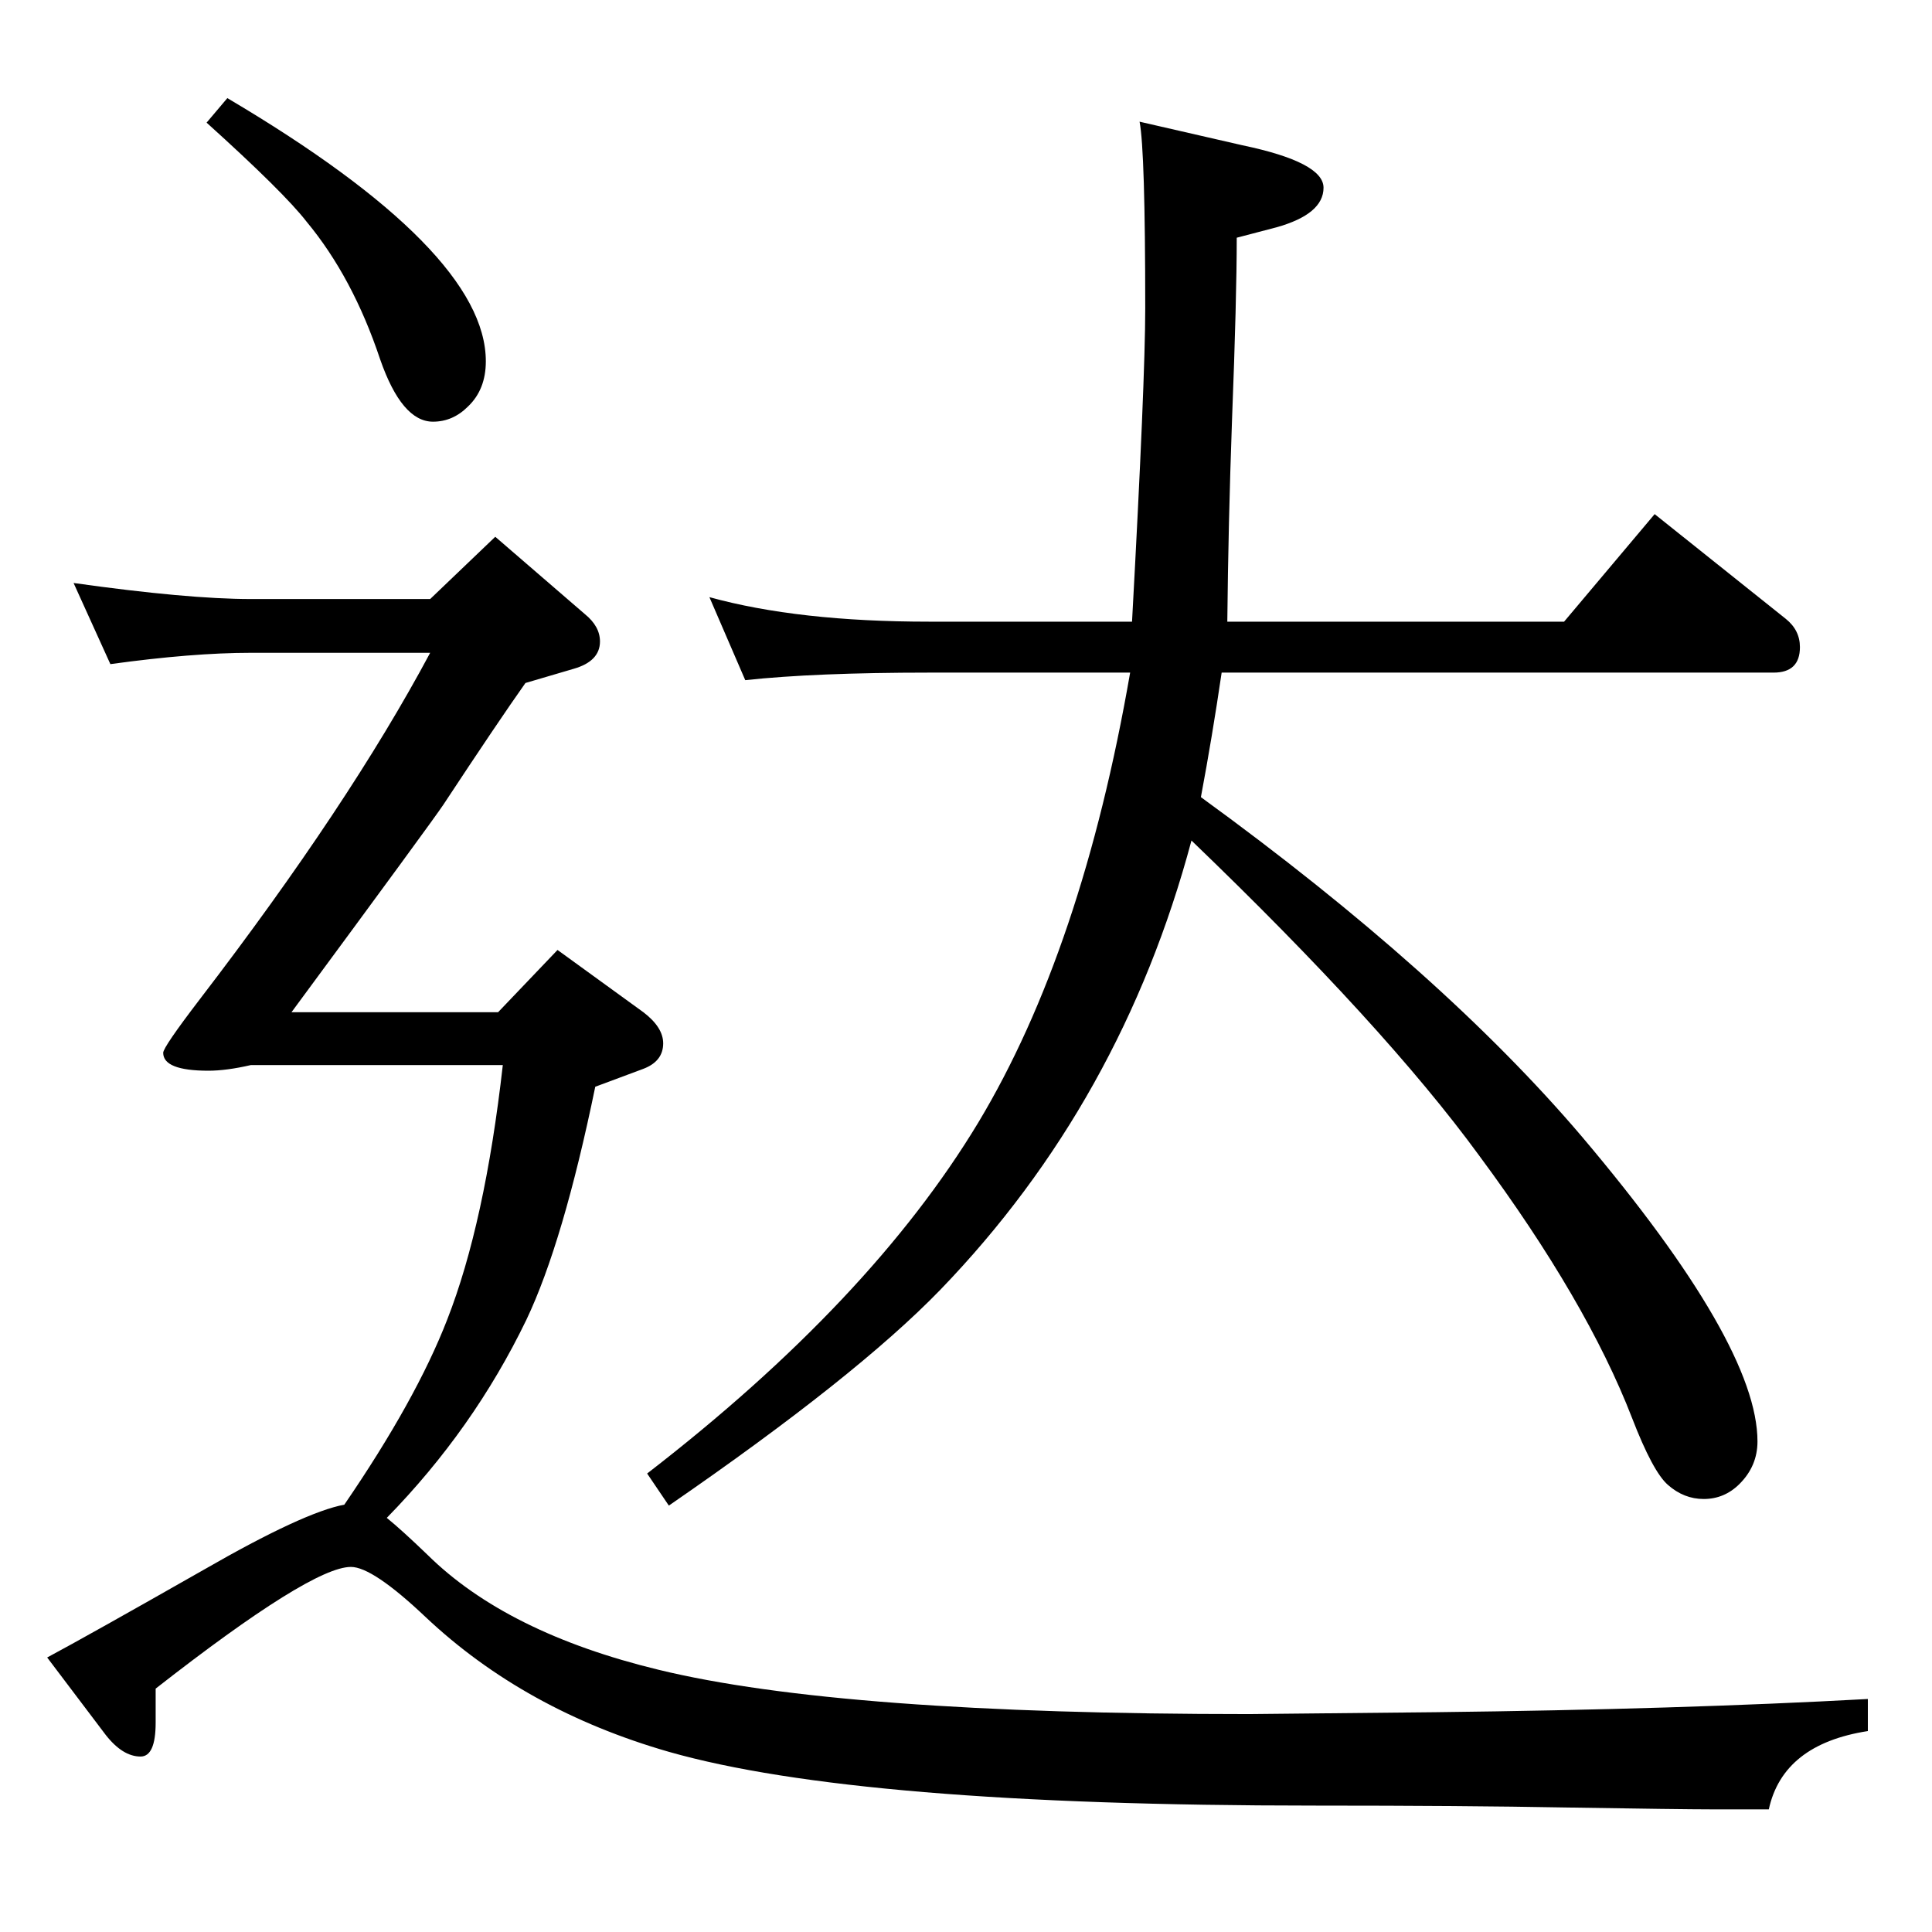 <?xml version="1.0" standalone="no"?>
<!DOCTYPE svg PUBLIC "-//W3C//DTD SVG 1.1//EN" "http://www.w3.org/Graphics/SVG/1.1/DTD/svg11.dtd" >
<svg xmlns="http://www.w3.org/2000/svg" xmlns:xlink="http://www.w3.org/1999/xlink" version="1.1" viewBox="0 -410 2048 2048">
  <g transform="matrix(1 0 0 -1 0 1638)">
   <path fill="currentColor"
d="M1273 1203q256 -186 404 -360q186 -220 186 -323q0 -26 -19 -45q-16 -16 -38 -16q-21 0 -38 15q-16 14 -38 71q-48 124 -162 278q-100 137 -305 334q-74 -277 -266 -476q-89 -92 -288 -229l-23 34q237 183 351 372q110 183 161 477h-213q-121 0 -195 -8l-38 88
q94 -26 233 -26h215q14 256 14 332q0 167 -6 198l109 -25q86 -18 86 -45q0 -28 -50 -42l-42 -11q0 -64 -5 -193q-4 -112 -5 -214h357l96 114l139 -111q15 -12 15 -30q0 -27 -28 -27h-585q-10 -68 -22 -132zM241 1944q274 -162 274 -279q0 -30 -19 -48q-16 -16 -37 -16
q-33 0 -56 66q-29 87 -78 146q-24 31 -106 105zM365 453q76 111 109 196q40 102 59 270h-267q-26 -6 -45 -6q-48 0 -48 19q0 6 39 57q158 206 244 367h-190q-62 0 -149 -12l-39 86q121 -17 188 -17h190l69 66l95 -82q16 -13 16 -29q0 -21 -28 -29l-51 -15q-29 -41 -87 -129
q-12 -18 -161 -220h219l63 66l91 -66q21 -16 21 -33q0 -19 -21 -27l-51 -19q-34 -165 -73 -247q-56 -116 -148 -210q16 -13 43 -39q84 -83 245 -122q193 -47 626 -47l198 2q258 3 458 14v-34q-90 -14 -105 -83h-61q-31 0 -155 2q-106 2 -266 2q-484 0 -684 57
q-153 44 -258 143q-56 53 -79 53q-42 0 -207 -129v-36q0 -36 -16 -36q-19 0 -37 23l-62 82q43 23 166 93q106 61 149 69z" />
  </g>

</svg>
